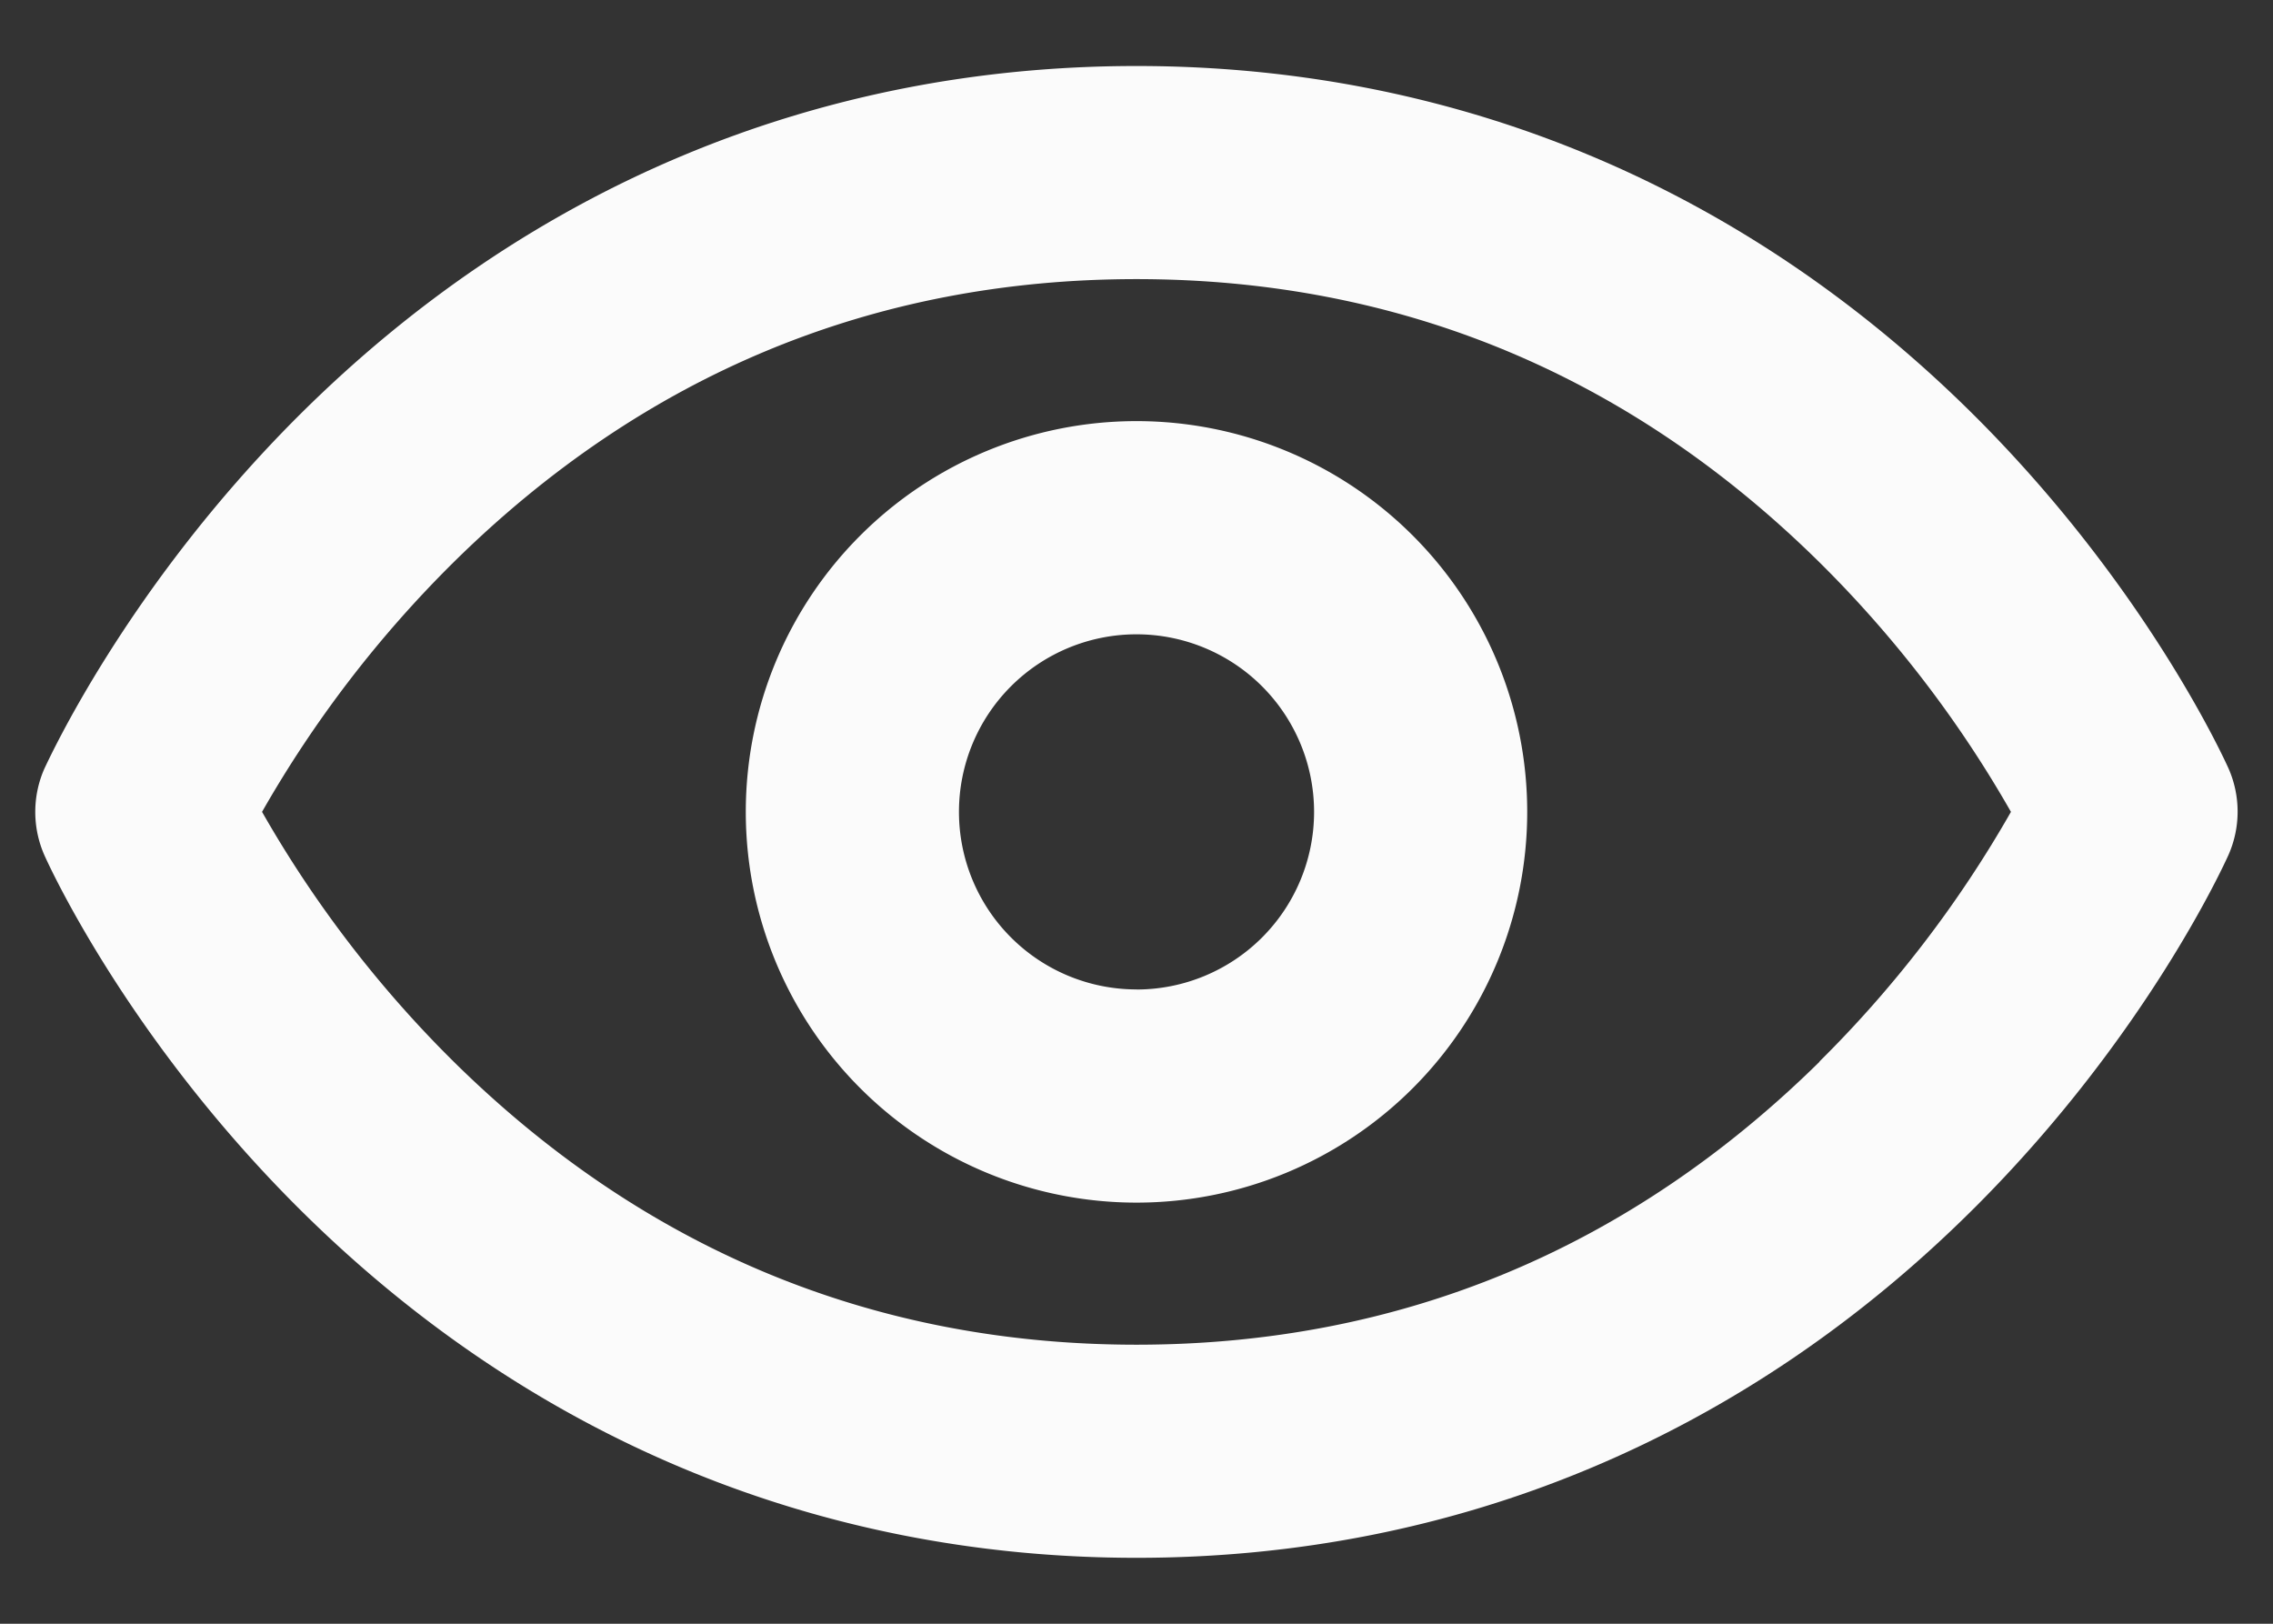 <svg width="28" height="20" fill="none" xmlns="http://www.w3.org/2000/svg"><rect width="100%" height="100%" fill="#333333" stroke="none"/><path d="M27.453 9.467c-.04-.088-.998-2.216-3.115-4.332C21.506 2.308 17.938.813 14 .813c-3.938 0-7.506 1.495-10.335 4.322C1.55 7.251.591 9.379.547 9.467a1.321 1.321 0 000 1.067c.04.09.998 2.216 3.116 4.332 2.83 2.827 6.4 4.322 10.337 4.322 3.938 0 7.506-1.495 10.334-4.322 2.117-2.116 3.075-4.243 3.116-4.332a1.32 1.32 0 00.003-1.067zm-5.038 3.61c-2.348 2.312-5.179 3.486-8.415 3.486-3.236 0-6.067-1.174-8.412-3.487A14.258 14.258 0 013.228 10a14.268 14.268 0 012.36-3.075C7.934 4.611 10.764 3.438 14 3.438c3.236 0 6.066 1.173 8.412 3.487A14.26 14.26 0 0124.772 10a14.267 14.267 0 01-2.36 3.076h.003zM14 5.187a4.813 4.813 0 100 9.626 4.813 4.813 0 000-9.626zm0 7a2.187 2.187 0 110-4.374 2.187 2.187 0 010 4.375z" fill="#FBFBFB"/></svg>